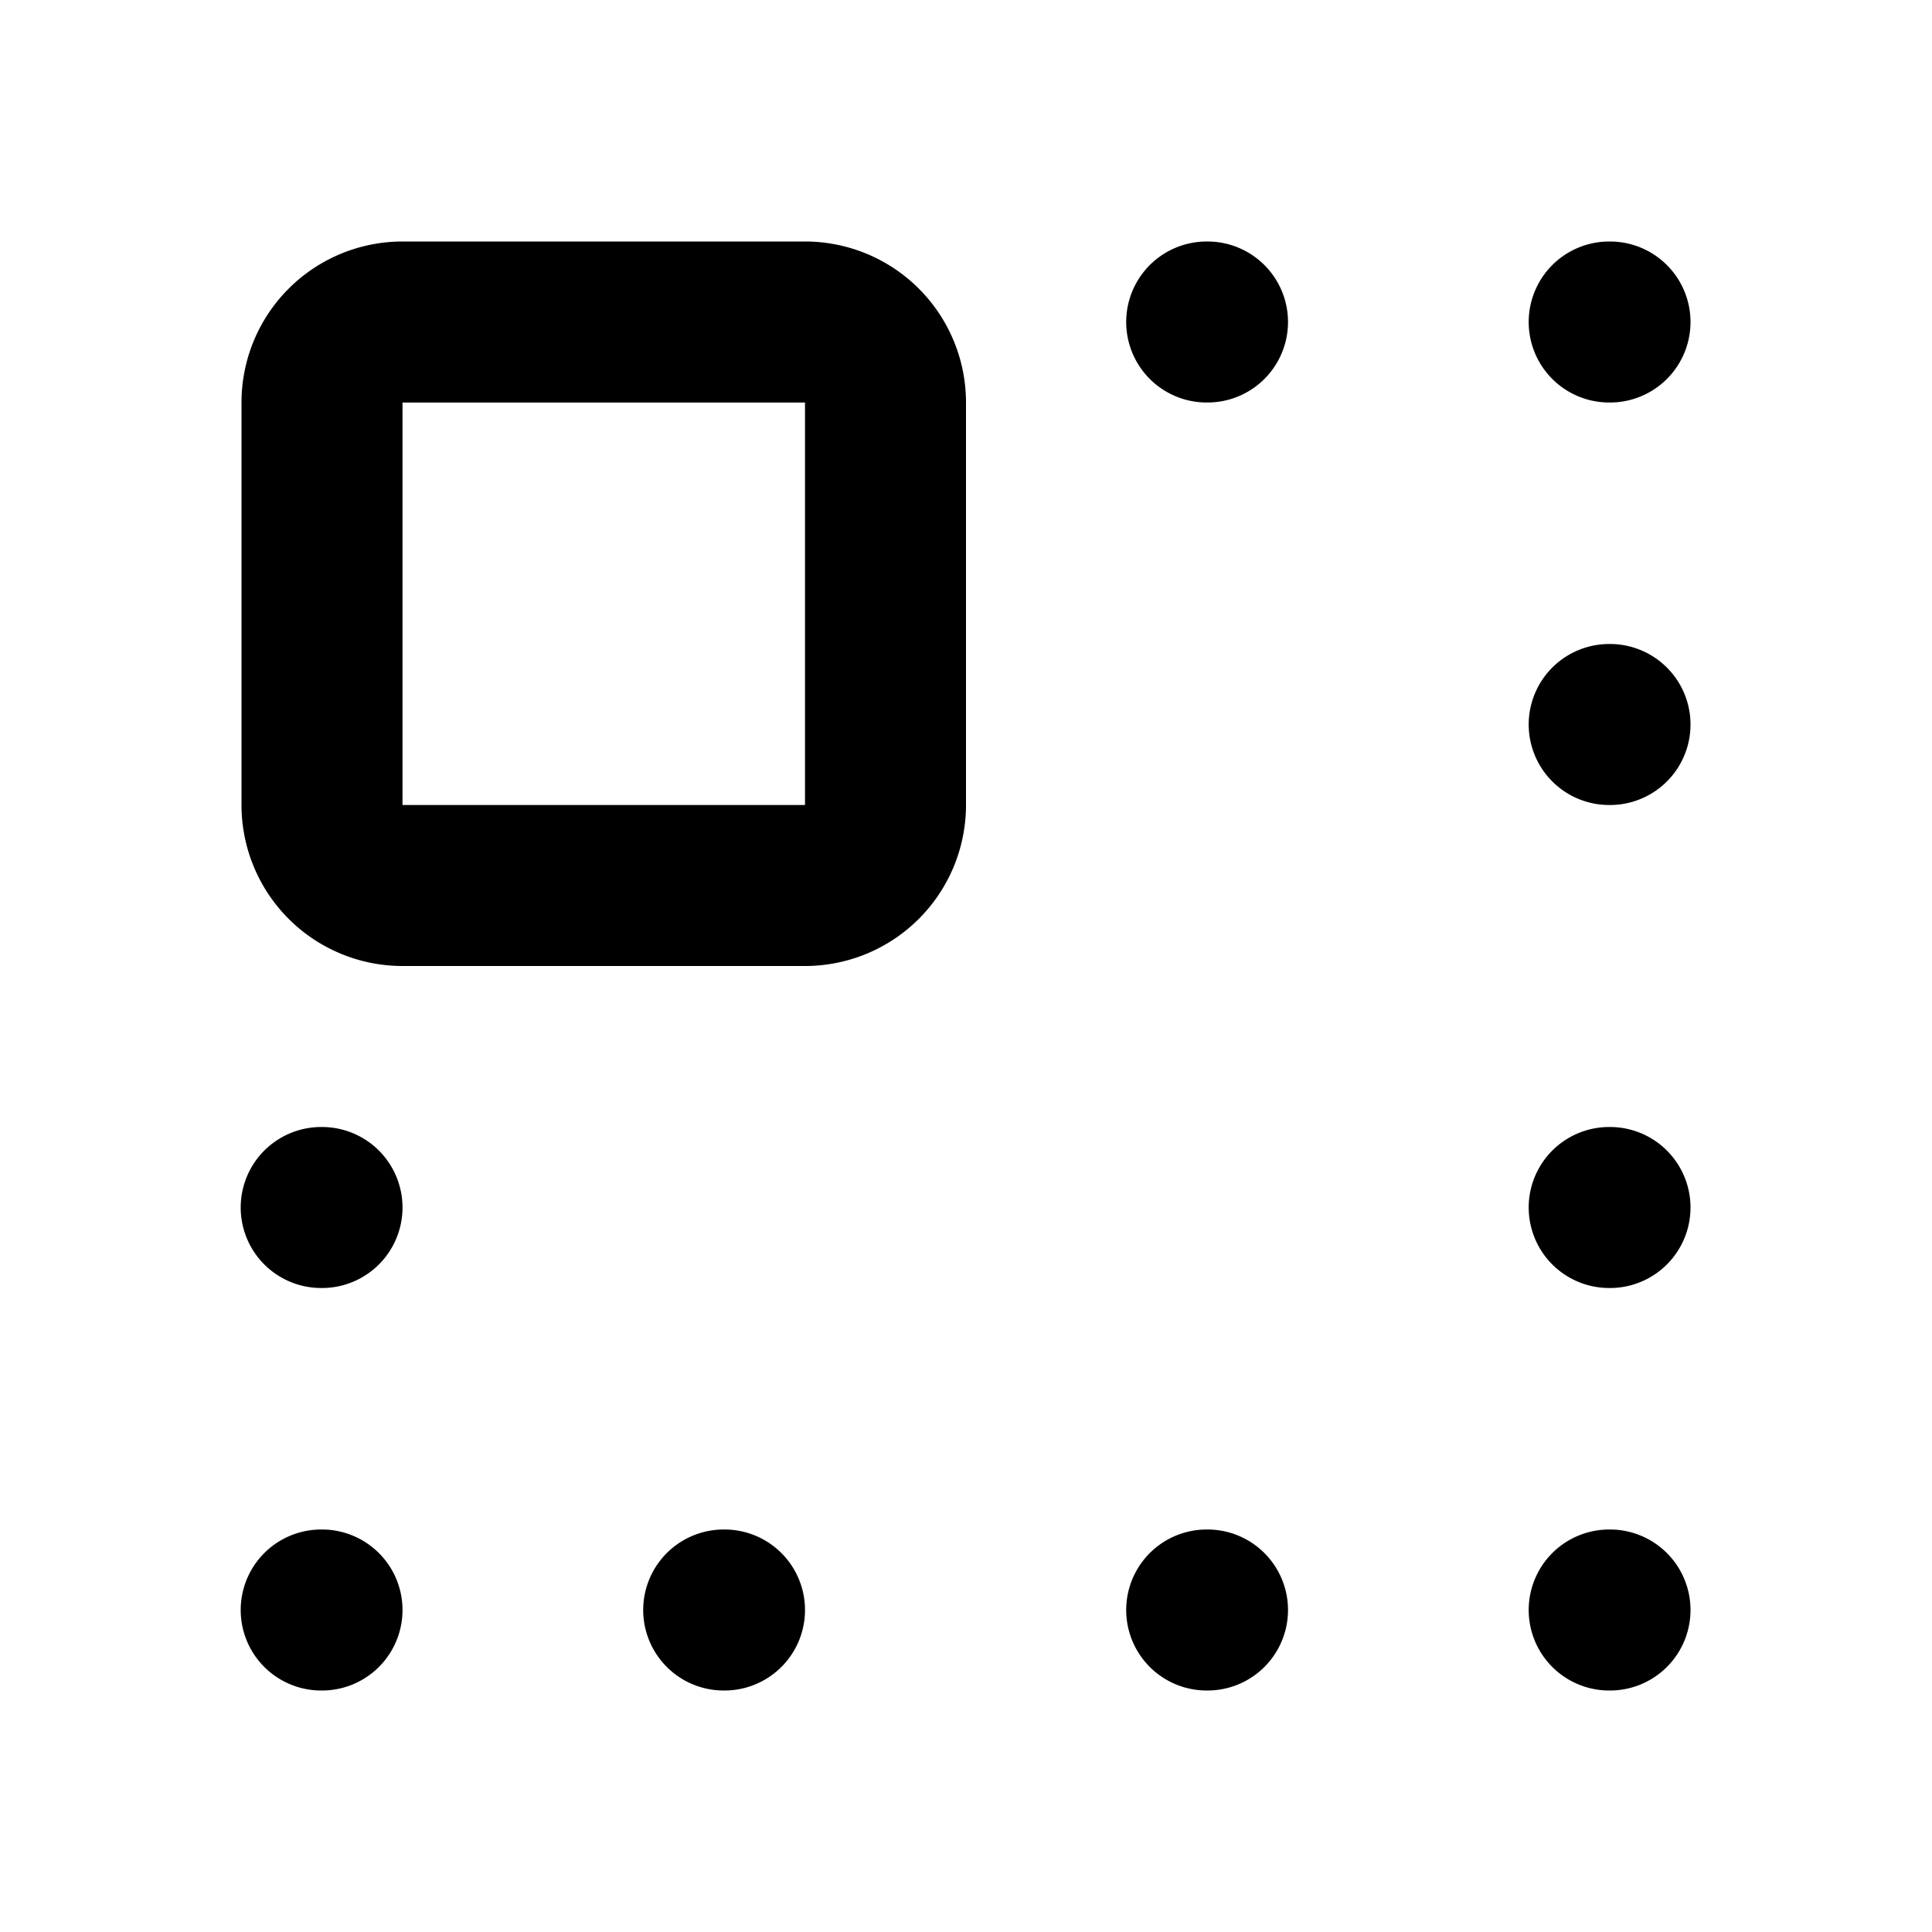 <svg xmlns="http://www.w3.org/2000/svg" width="3em" height="3em" viewBox="0 0 24 24"><path fill="none" stroke="currentColor" stroke-linecap="round" stroke-linejoin="round" stroke-width="2" d="M11 5v5a1 1 0 0 1-1 1H5a1 1 0 0 1-1-1V5a1 1 0 0 1 1-1h5a1 1 0 0 1 1 1m4-1h-.01M20 4h-.01M20 9h-.01m.01 6h-.01M4 15h-.01M20 20h-.01M15 20h-.01M9 20h-.01M4 20h-.01"/></svg>
